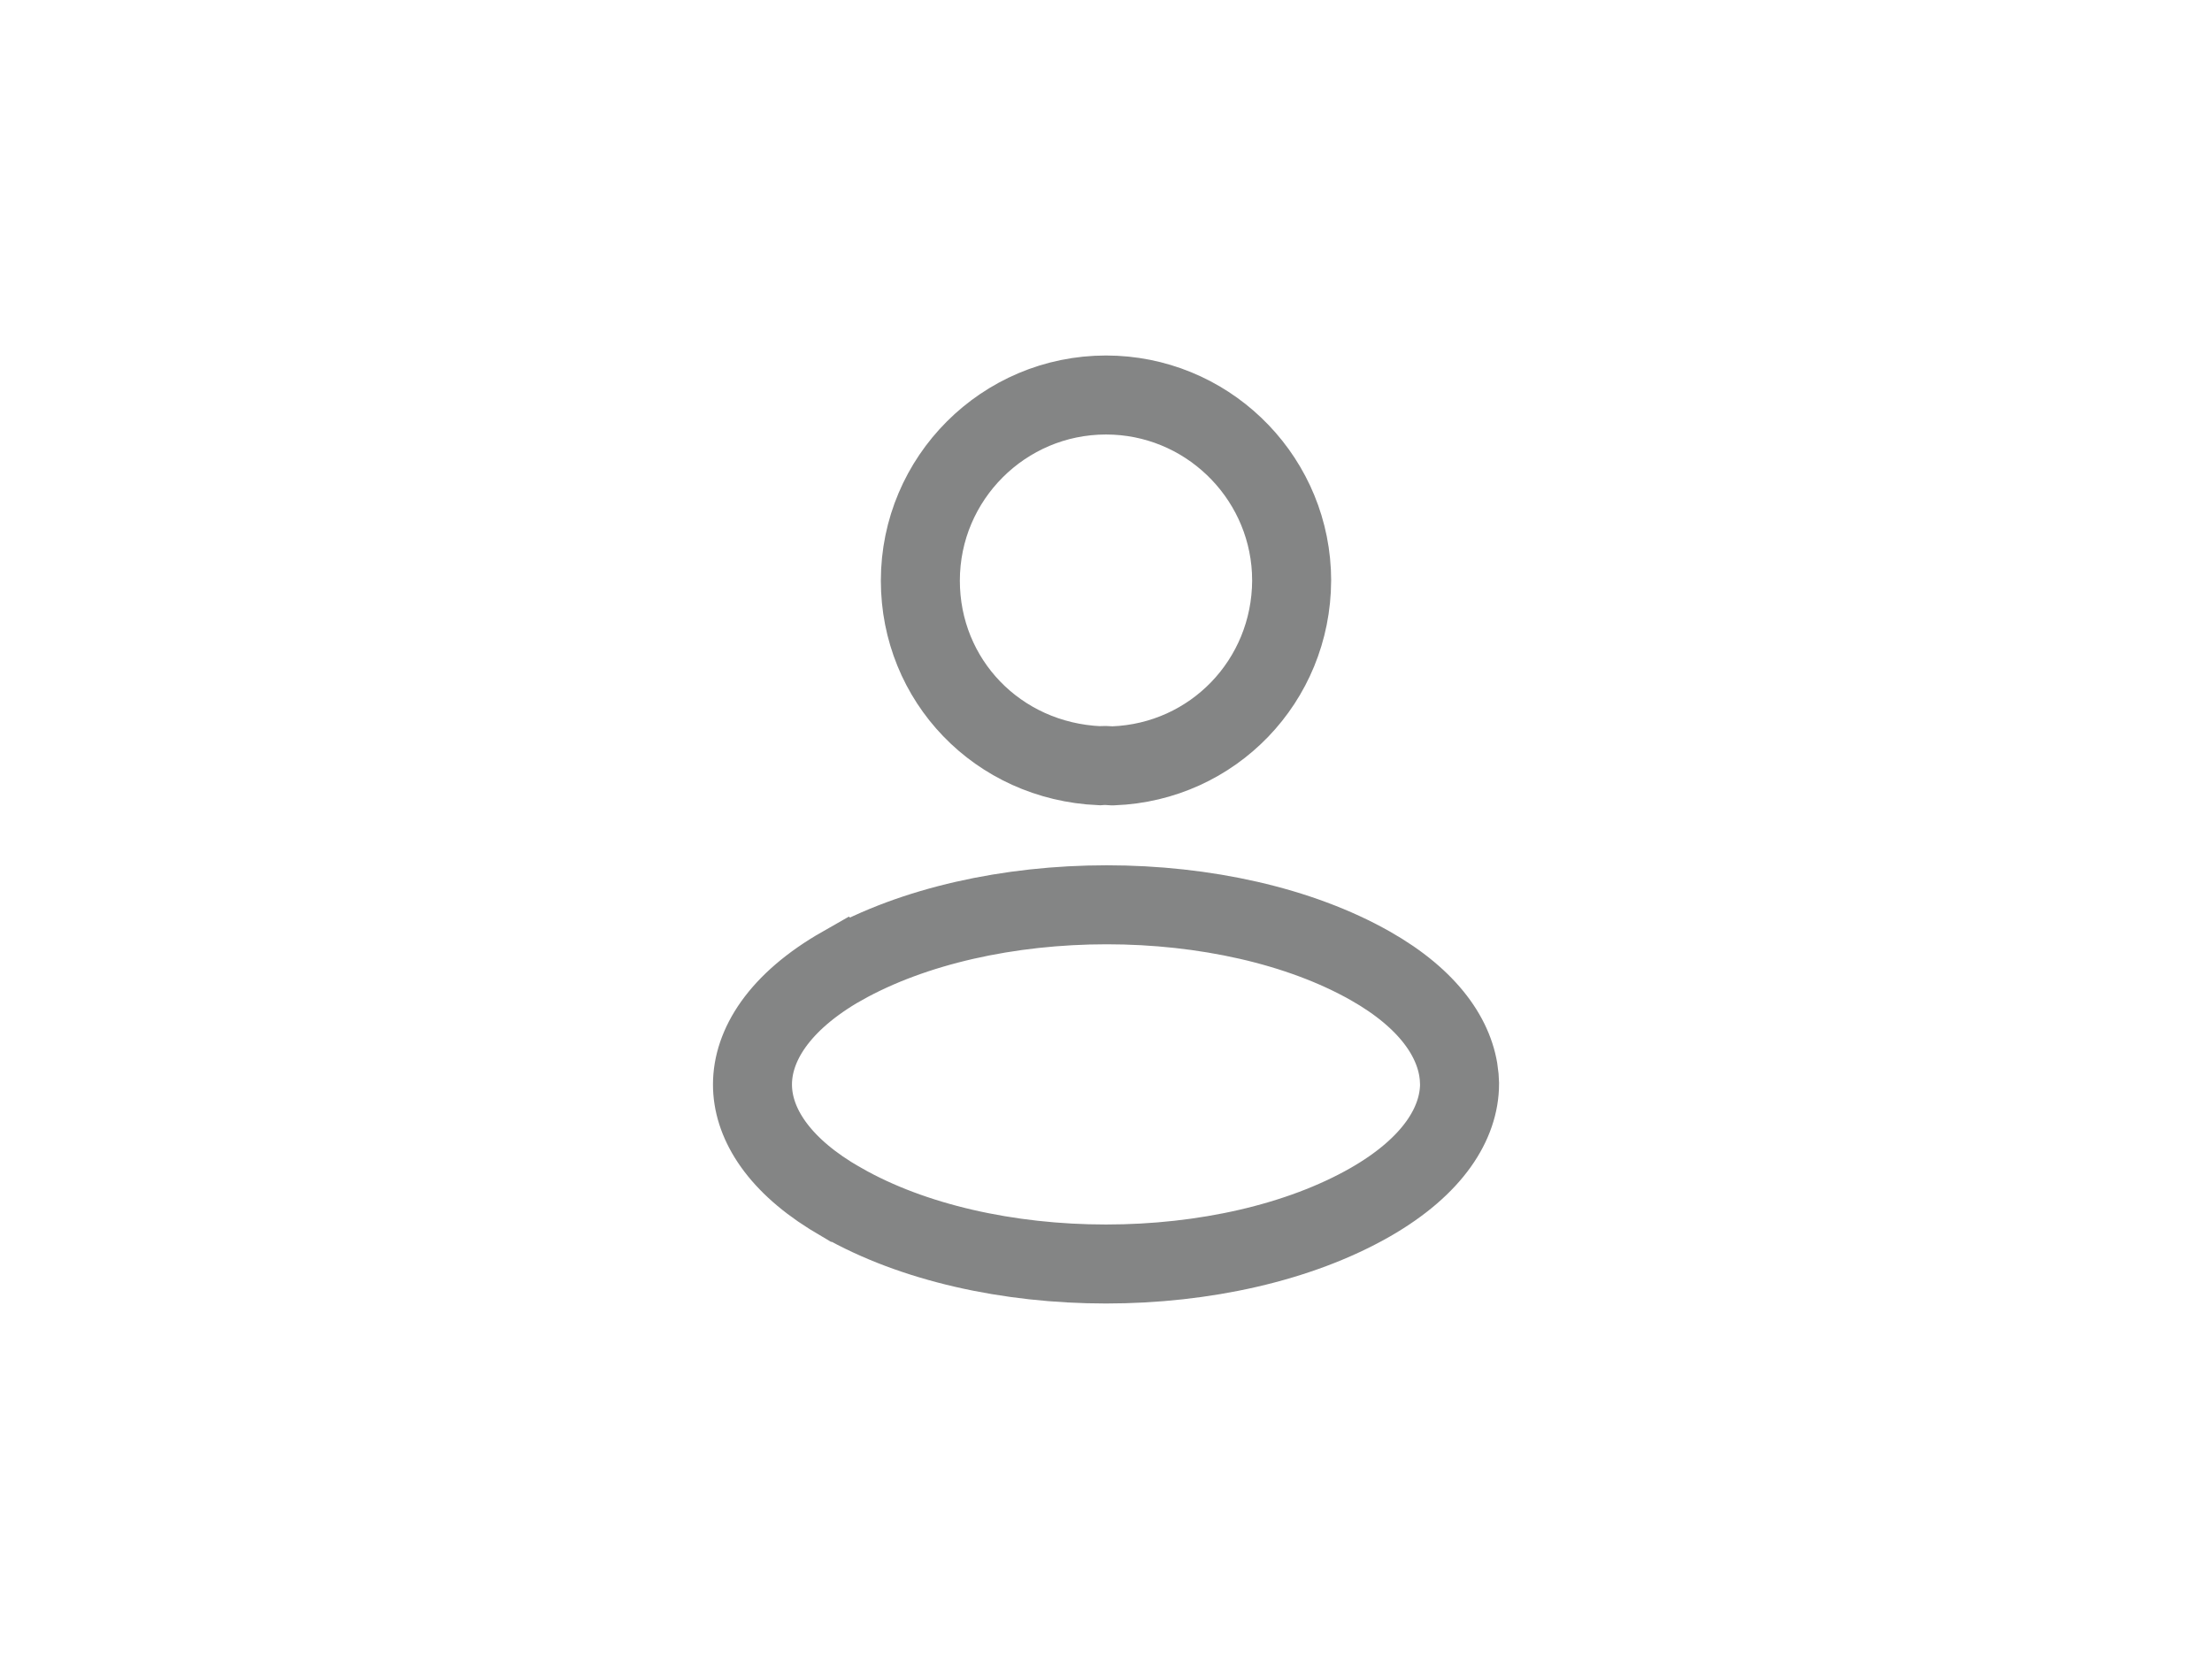 <svg width="56" height="42" viewBox="0 0 56 42" fill="none" xmlns="http://www.w3.org/2000/svg">
<path d="M28 10C30.511 10 32.568 11.979 32.694 14.459L32.7 14.7C32.688 17.242 30.709 19.29 28.186 19.388H28.165C28.052 19.378 27.941 19.377 27.838 19.385C25.252 19.27 23.3 17.221 23.3 14.7C23.3 12.108 25.408 10 28 10Z" stroke="#848585" stroke-width="2"/>
<path d="M28.018 22.906C30.49 22.906 32.903 23.44 34.688 24.45C36.187 25.299 36.855 26.314 36.941 27.255L36.951 27.441C36.947 28.432 36.288 29.521 34.685 30.439C32.894 31.461 30.474 32 28 32C25.526 32 23.107 31.461 21.316 30.439L21.313 30.439L21.023 30.266C19.627 29.392 19.05 28.374 19.05 27.456C19.05 26.476 19.706 25.372 21.324 24.451L21.325 24.452C23.125 23.44 25.546 22.906 28.018 22.906Z" stroke="#848585" stroke-width="2"/>
</svg>
